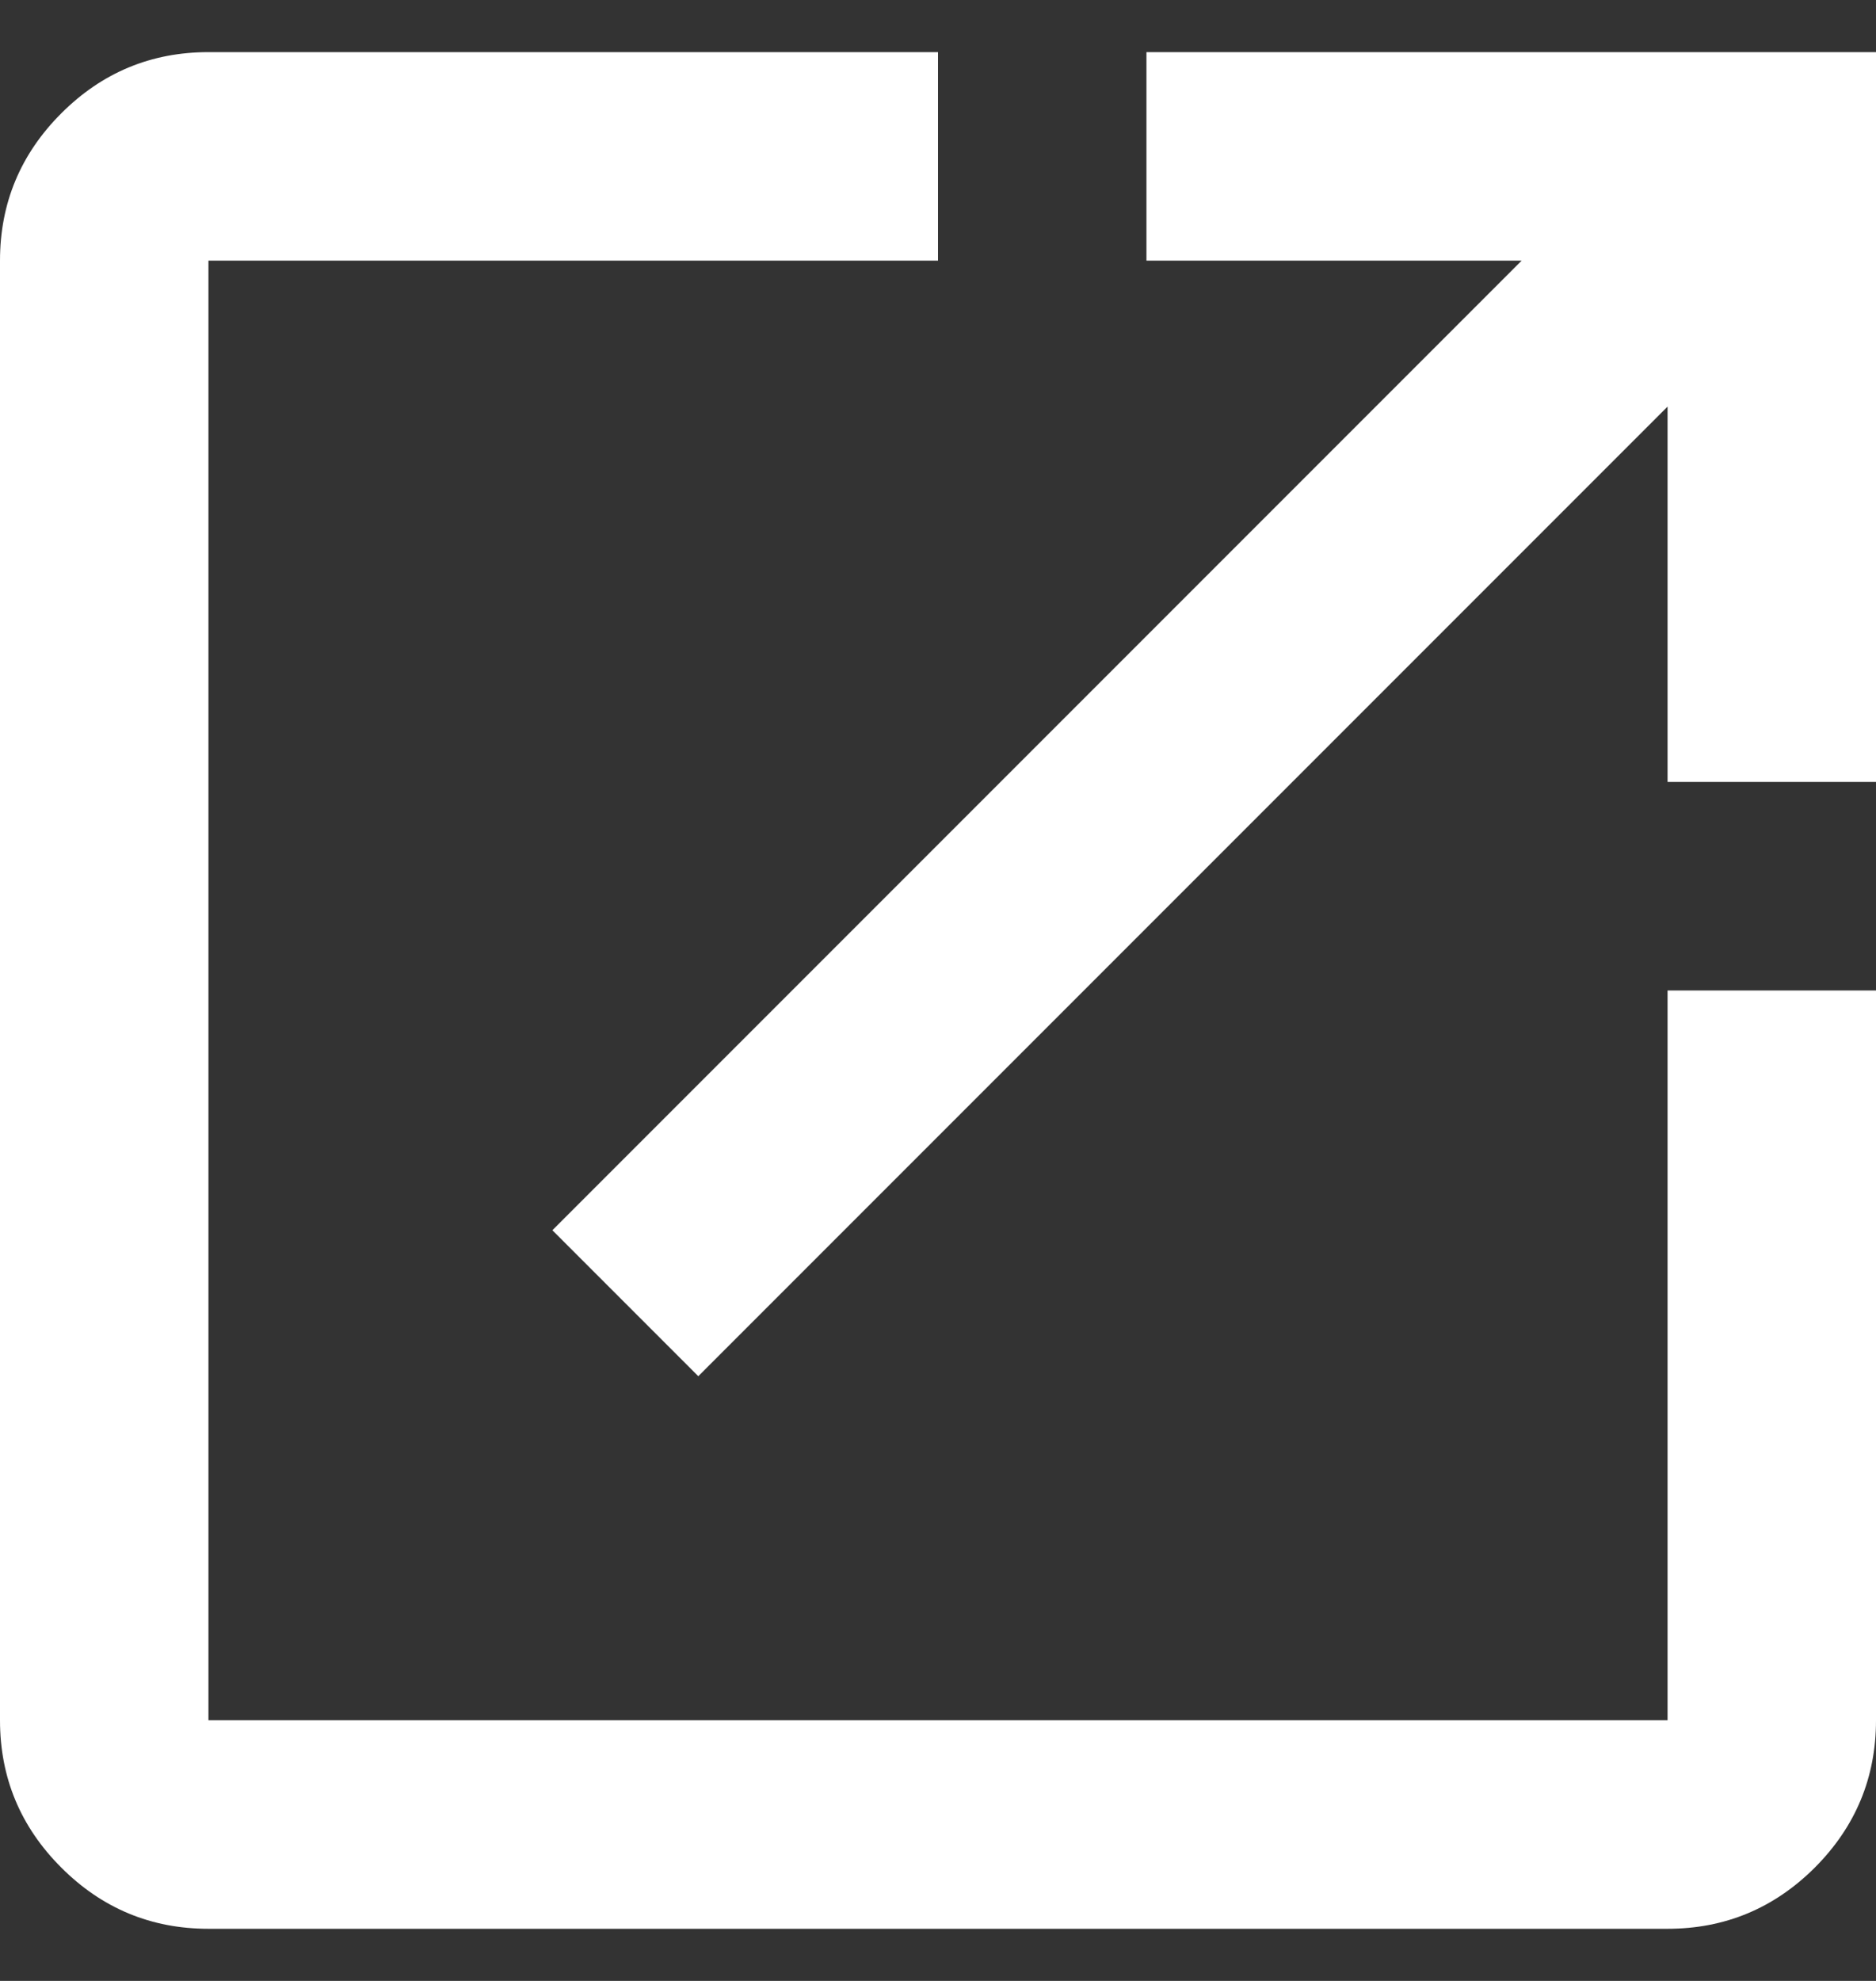 <svg width="18" height="19" viewBox="0 0 18 19" fill="none" xmlns="http://www.w3.org/2000/svg">
<rect x="0" y="0" width="18" height="19" fill="#333333" stroke="none"/>
<path d="M2 18.5C1.45 18.5 0.979 18.304 0.588 17.913C0.196 17.521 0 17.05 0 16.5V2.5C0 1.95 0.196 1.479 0.588 1.087C0.979 0.696 1.45 0.5 2 0.5H9V2.5H2V16.5H16V9.5H18V16.5C18 17.05 17.804 17.521 17.413 17.913C17.021 18.304 16.55 18.5 16 18.5H2ZM6.7 13.2L5.3 11.8L14.6 2.5H11V0.5H18V7.5H16V3.9L6.7 13.2Z" fill="white"/>
</svg>
